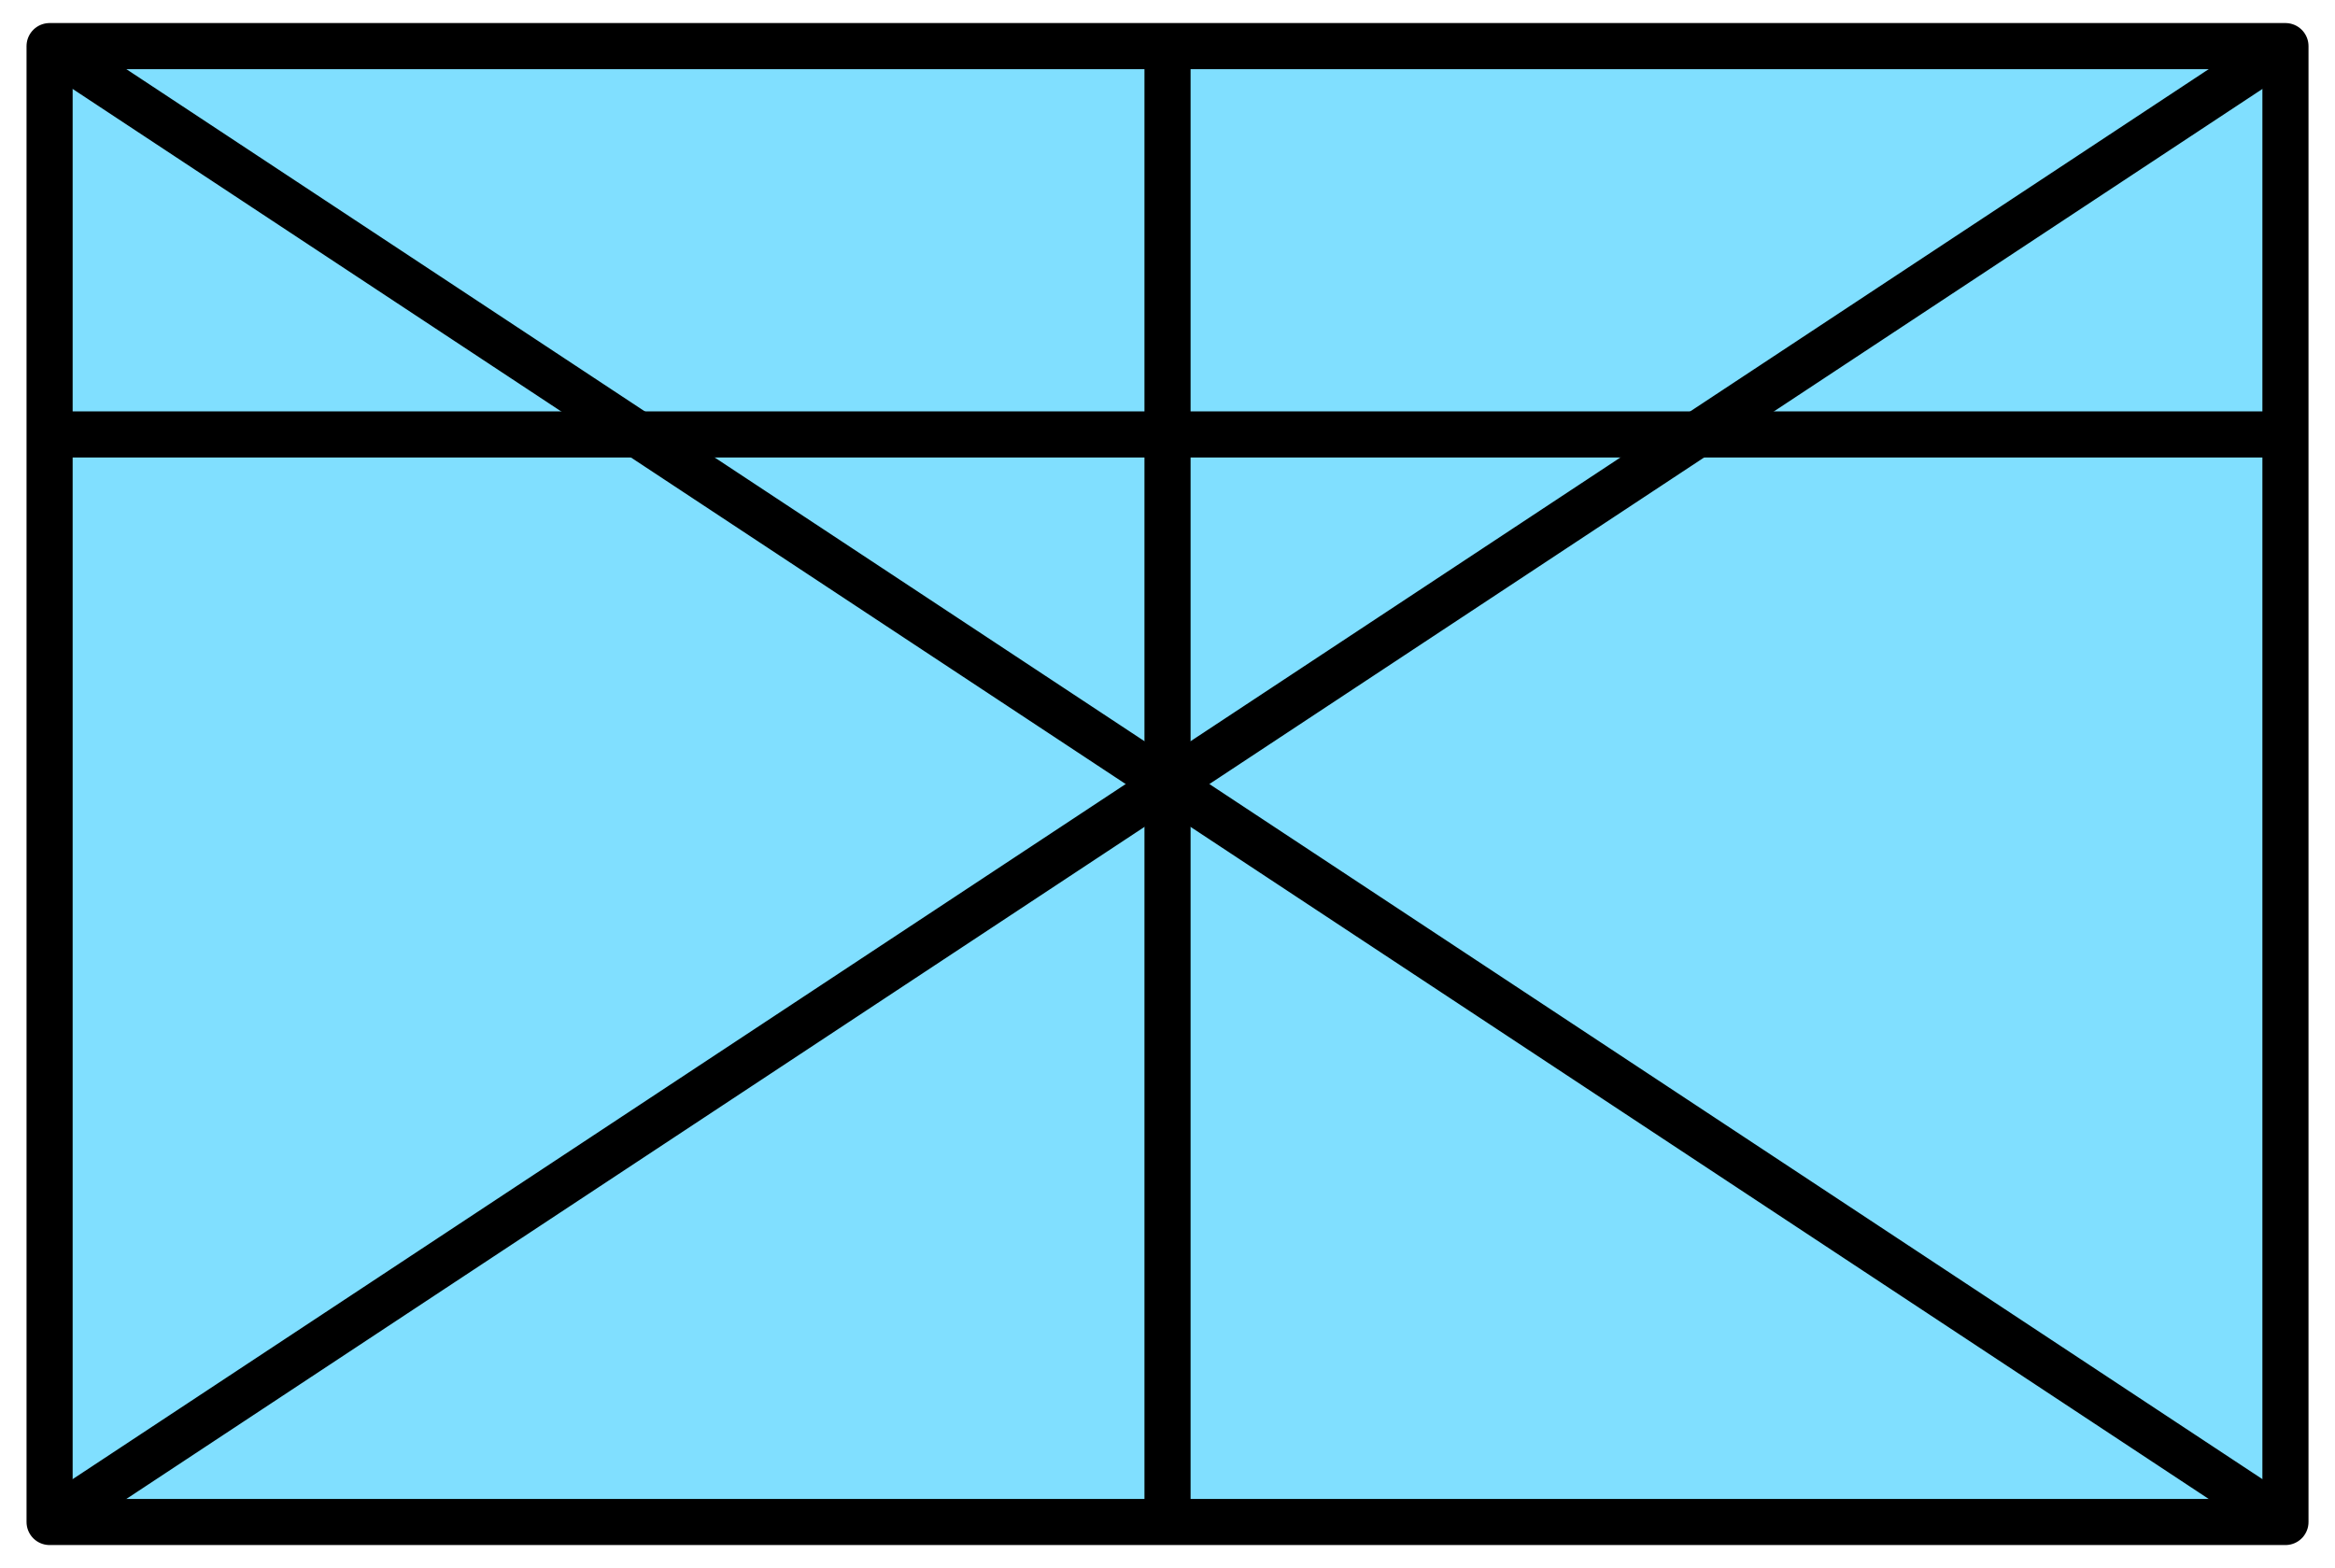 <?xml version='1.0' encoding='utf8'?>
<svg xmlns="http://www.w3.org/2000/svg" height="135" viewBox="7.158 15.875 53.417 35.983" width="201">
    <g display="inline">
        <path d="m8.217 16.933h51.3v33.867h-51.3z" fill="#80dfff" stop-color="#000000" />
        <path d="m8.217 16.933h51.3v33.867h-51.3z" fill="none" stop-color="#000000" stroke="#000000" stroke-linejoin="round" stroke-width="1.058" />
    </g>
<g display="inline" opacity="1">
        <path d="m8.217 16.933  51.3 33.867" fill="none" stop-color="#000000" stroke="#000000" stroke-width="1.058" />
        <path d="m59.517 16.933 -51.3 33.867" fill="none" stop-color="#000000" stroke="#000000" stroke-width="1.058" />
    </g>
<path d="m33.867 16.933 v33.867" display="inline" fill="none" opacity="1" stop-color="#000000" stroke="#000000" stroke-width="1.058" />
<path d="m59.517 25.844 h-51.3" display="inline" fill="none" opacity="1" stop-color="#000000" stroke="#000000" stroke-width="1.058" />
</svg>